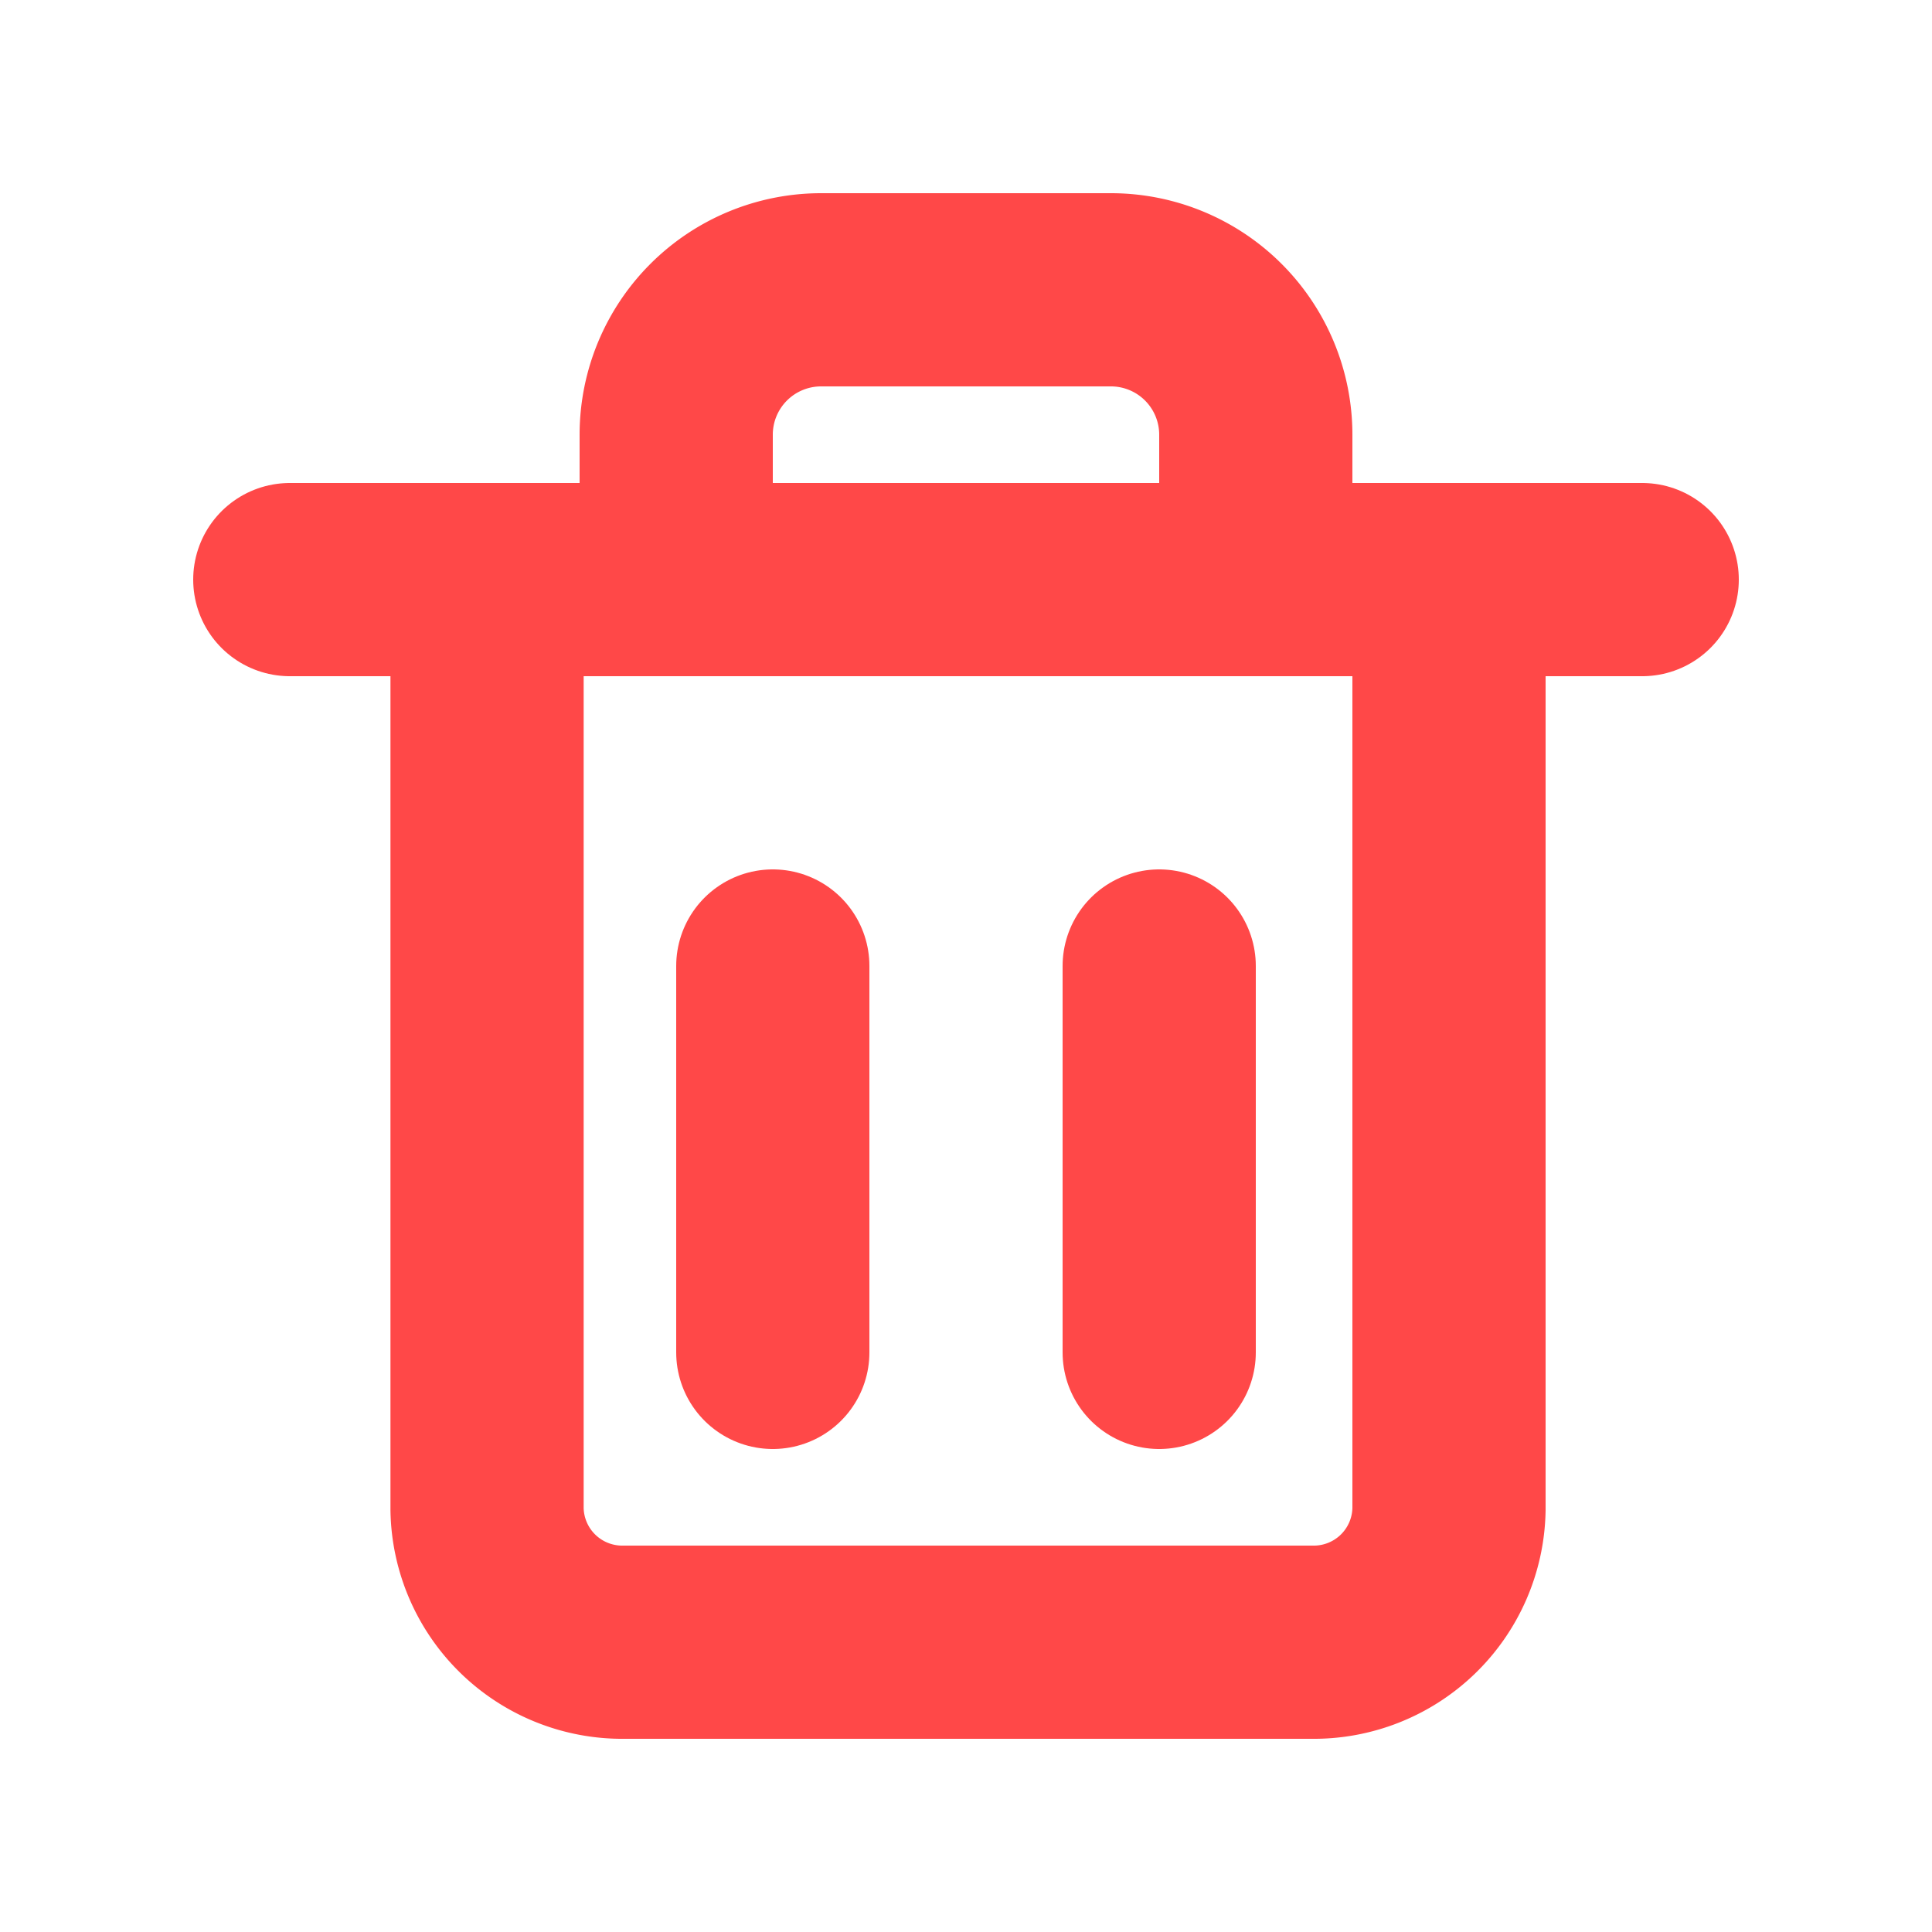 <svg id="Component_114_1" data-name="Component 114 – 1" xmlns="http://www.w3.org/2000/svg" width="20" height="20" viewBox="0 0 20 20">
  <g id="Group_45661" data-name="Group 45661" transform="translate(-2 -2)">
    <path id="Path_34519" data-name="Path 34519" d="M5,8H19" fill="none" stroke="#ff4848" stroke-linecap="round" stroke-linejoin="round" stroke-width="2"/>
    <path id="Path_36296" data-name="Path 36296" d="M17,8v9.625A1.4,1.4,0,0,1,15.577,19H8.464a1.4,1.4,0,0,1-1.422-1.375V8" fill="none" stroke="#ff4848" stroke-linecap="round" stroke-linejoin="round" stroke-width="2"/>
    <path id="Path_36297" data-name="Path 36297" d="M9,8V6.5A1.5,1.5,0,0,1,10.5,5h3A1.5,1.5,0,0,1,15,6.5V8" fill="none" stroke="#ff4848" stroke-linecap="round" stroke-linejoin="round" stroke-width="2"/>
    <line id="Line_284" data-name="Line 284" y2="4" transform="translate(10 12)" fill="none" stroke="#ff4848" stroke-linecap="round" stroke-linejoin="round" stroke-width="2"/>
    <line id="Line_285" data-name="Line 285" y2="4" transform="translate(14 12)" fill="none" stroke="#ff4848" stroke-linecap="round" stroke-linejoin="round" stroke-width="2"/>
  </g>
  <rect id="Rectangle_19826" data-name="Rectangle 19826" width="20" height="20" fill="none"/>
</svg>
